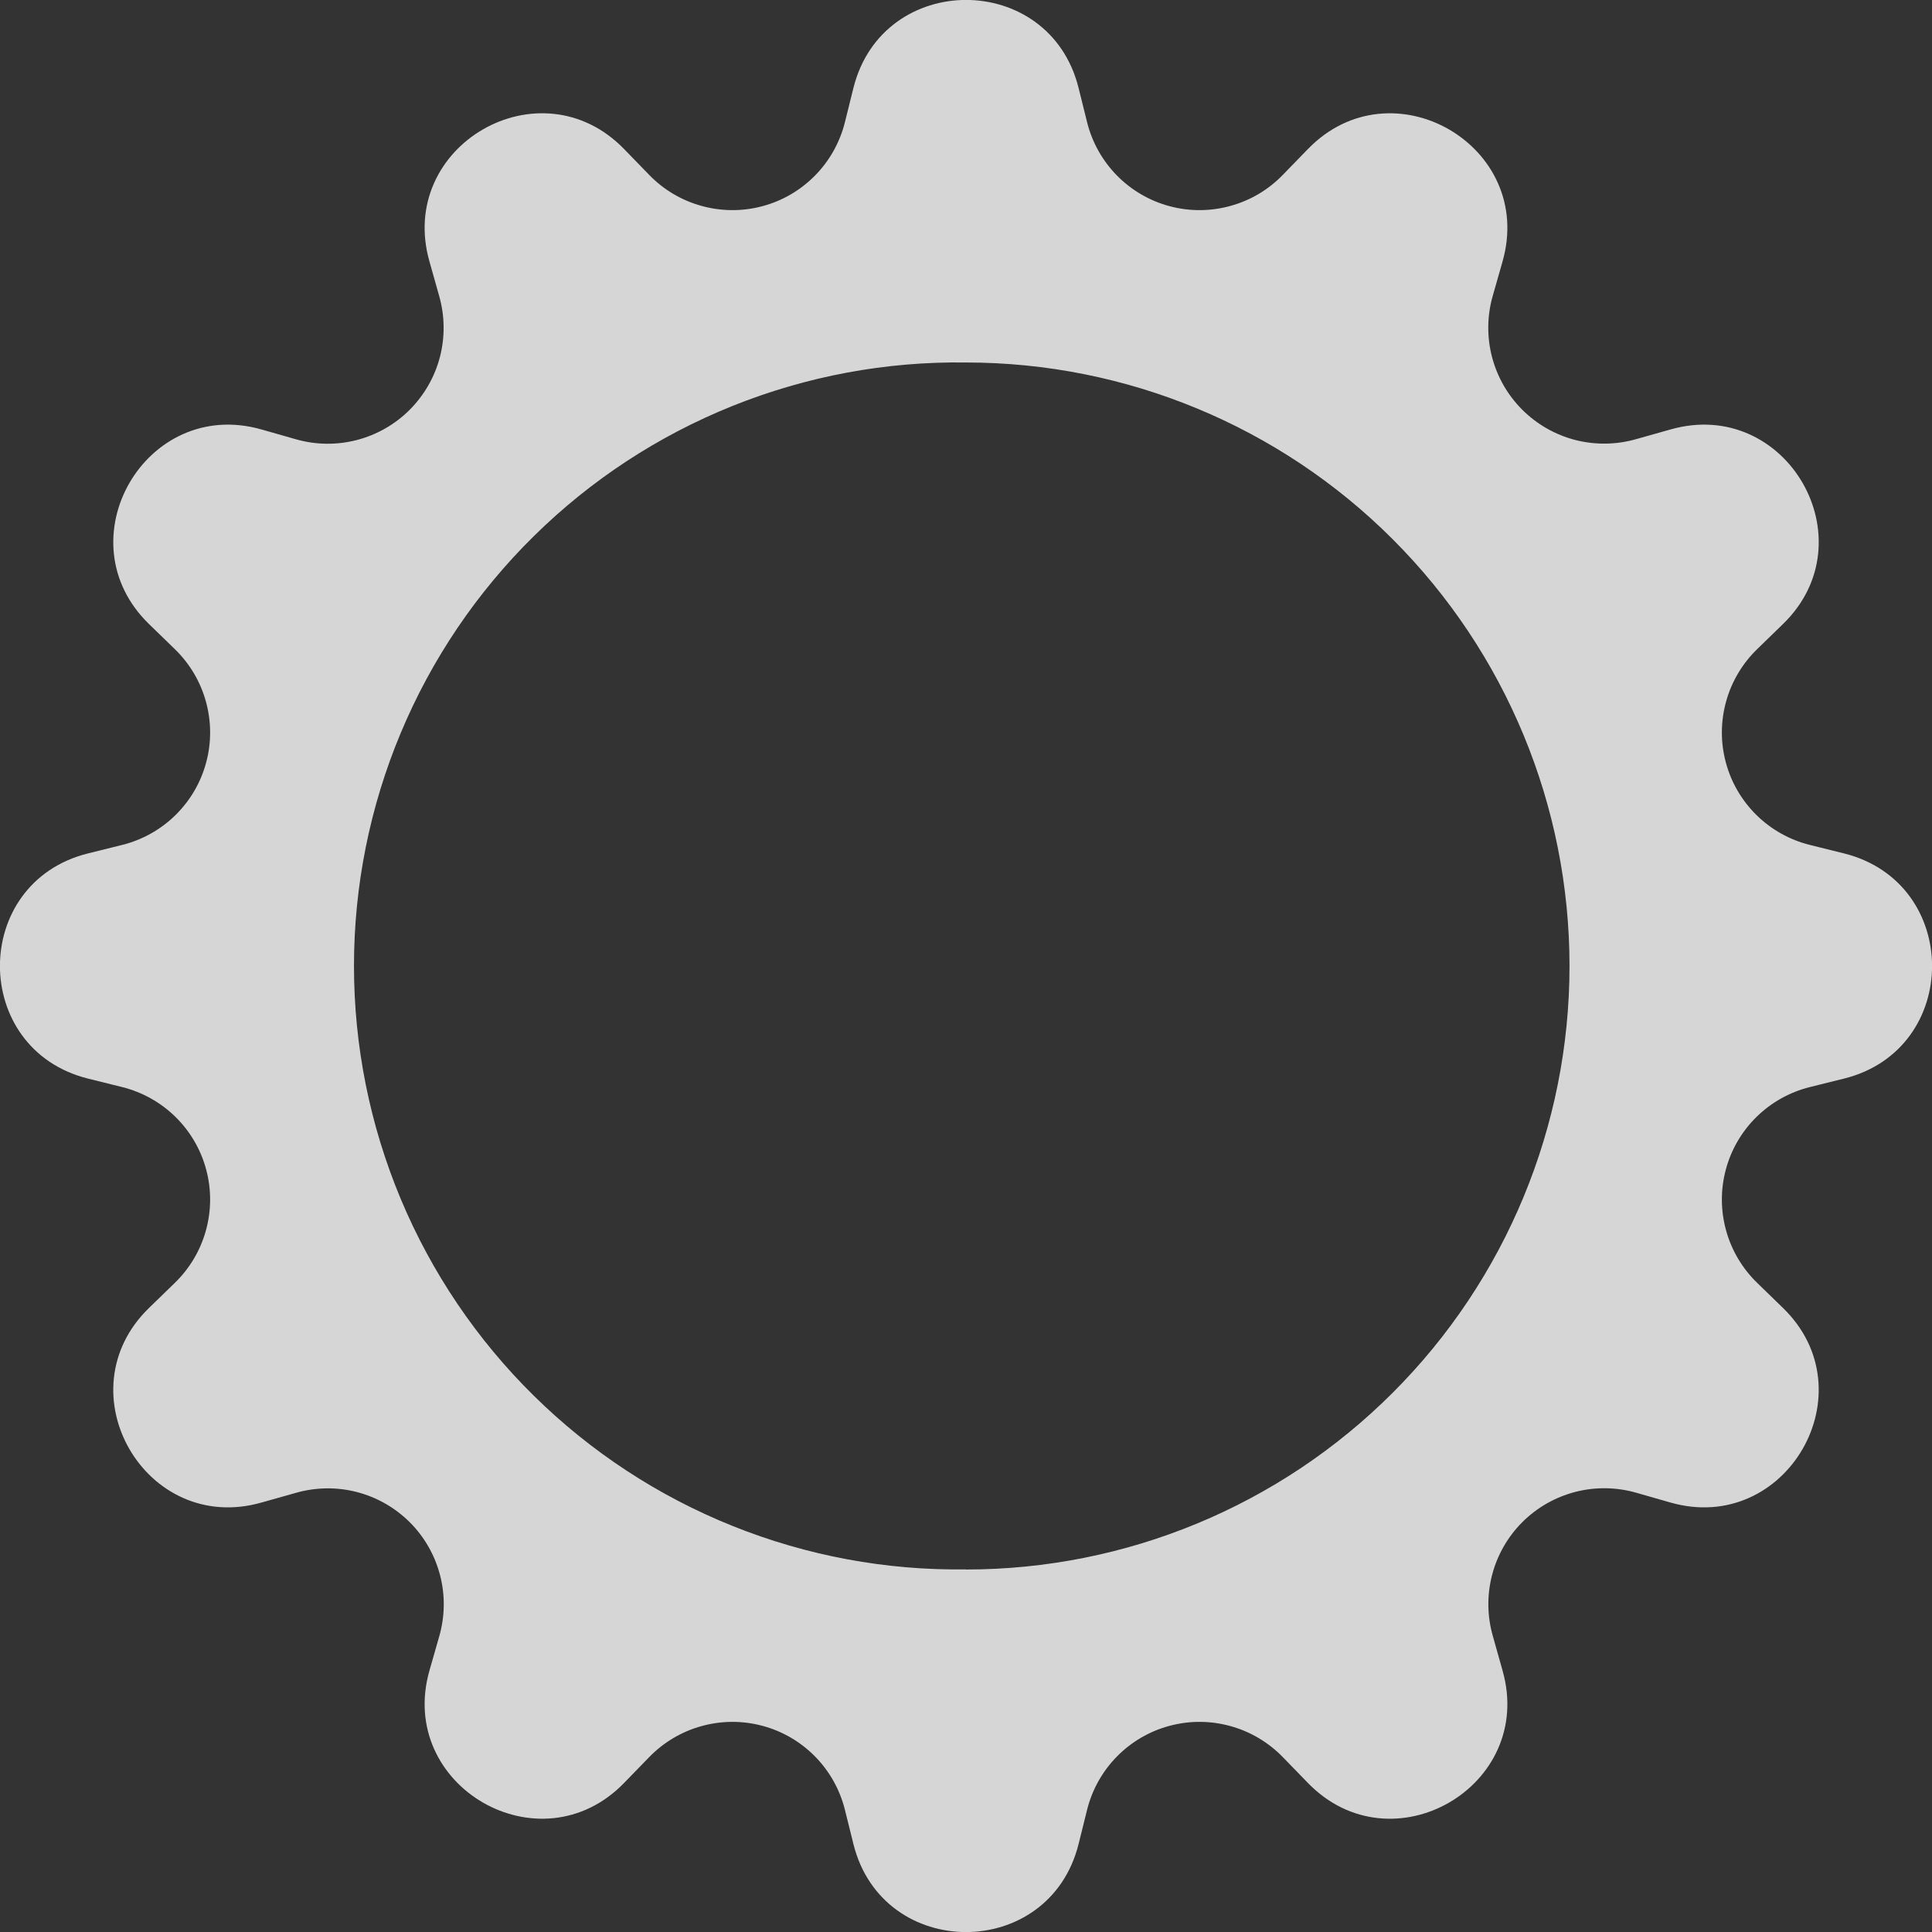 <svg width="28" height="28" viewBox="0 0 32 32" fill="none" xmlns="http://www.w3.org/2000/svg">

<rect x="0" y="0" width="32" height="32" fill="#333333" stroke="none"/>

<path d="M17.864 1.454C17.378 -0.486 14.624 -0.486 14.136 1.454L13.994 2.026C13.911 2.358 13.74 2.663 13.5 2.907C13.26 3.151 12.959 3.327 12.628 3.415C12.297 3.504 11.948 3.502 11.618 3.41C11.288 3.319 10.988 3.141 10.75 2.894L10.34 2.472C8.95 1.034 6.564 2.412 7.114 4.334L7.274 4.902C7.368 5.231 7.372 5.579 7.287 5.911C7.201 6.242 7.028 6.544 6.786 6.787C6.544 7.029 6.242 7.202 5.911 7.288C5.579 7.374 5.231 7.37 4.902 7.276L4.334 7.114C2.414 6.564 1.034 8.95 2.472 10.34L2.894 10.75C3.14 10.988 3.319 11.288 3.41 11.618C3.502 11.948 3.504 12.297 3.415 12.628C3.327 12.959 3.151 13.26 2.907 13.5C2.663 13.74 2.358 13.911 2.026 13.994L1.454 14.136C-0.486 14.622 -0.486 17.376 1.454 17.864L2.026 18.006C2.358 18.089 2.663 18.26 2.907 18.5C3.151 18.74 3.327 19.041 3.415 19.372C3.504 19.703 3.502 20.052 3.41 20.382C3.319 20.712 3.14 21.012 2.894 21.25L2.472 21.66C1.034 23.05 2.412 25.436 4.334 24.886L4.902 24.726C5.231 24.632 5.58 24.627 5.911 24.713C6.243 24.799 6.545 24.972 6.788 25.214C7.03 25.456 7.203 25.759 7.289 26.091C7.375 26.422 7.37 26.771 7.276 27.1L7.114 27.666C6.564 29.586 8.95 30.966 10.34 29.528L10.75 29.106C10.988 28.86 11.288 28.681 11.618 28.59C11.948 28.498 12.297 28.496 12.628 28.585C12.959 28.673 13.26 28.849 13.5 29.093C13.74 29.337 13.911 29.642 13.994 29.974L14.136 30.546C14.622 32.486 17.376 32.486 17.864 30.546L18.006 29.974C18.089 29.642 18.26 29.337 18.5 29.093C18.74 28.849 19.041 28.673 19.372 28.585C19.703 28.496 20.052 28.498 20.382 28.59C20.712 28.681 21.012 28.86 21.25 29.106L21.66 29.528C23.05 30.966 25.436 29.588 24.886 27.666L24.726 27.098C24.632 26.769 24.627 26.42 24.713 26.089C24.799 25.757 24.972 25.454 25.214 25.212C25.456 24.97 25.759 24.797 26.091 24.711C26.422 24.625 26.771 24.63 27.1 24.724L27.666 24.886C29.586 25.436 30.966 23.05 29.528 21.66L29.106 21.25C28.86 21.012 28.681 20.712 28.59 20.382C28.498 20.052 28.496 19.703 28.585 19.372C28.673 19.041 28.849 18.74 29.093 18.5C29.337 18.26 29.642 18.089 29.974 18.006L30.546 17.864C32.486 17.378 32.486 14.624 30.546 14.136L29.974 13.994C29.642 13.911 29.337 13.74 29.093 13.5C28.849 13.26 28.673 12.959 28.585 12.628C28.496 12.297 28.498 11.948 28.59 11.618C28.681 11.288 28.86 10.988 29.106 10.75L29.528 10.34C30.966 8.95 29.588 6.564 27.666 7.114L27.098 7.274C26.769 7.368 26.421 7.372 26.089 7.287C25.758 7.201 25.456 7.028 25.213 6.786C24.971 6.544 24.798 6.242 24.712 5.911C24.626 5.579 24.63 5.231 24.724 4.902L24.886 4.334C25.436 2.414 23.05 1.034 21.66 2.472L21.25 2.894C21.012 3.141 20.712 3.319 20.382 3.41C20.052 3.502 19.703 3.504 19.372 3.415C19.041 3.327 18.74 3.151 18.5 2.907C18.26 2.663 18.089 2.358 18.006 2.026L17.864 1.454ZM16 25.994C14.675 26.013 13.361 25.768 12.132 25.274C10.902 24.78 9.784 24.047 8.841 23.117C7.897 22.187 7.148 21.079 6.637 19.857C6.126 18.635 5.863 17.324 5.863 15.999C5.863 14.674 6.126 13.363 6.637 12.141C7.148 10.919 7.897 9.811 8.841 8.881C9.784 7.951 10.902 7.218 12.132 6.724C13.361 6.23 14.675 5.985 16 6.004C18.651 6.004 21.194 7.057 23.068 8.932C24.943 10.806 25.996 13.349 25.996 16C25.996 18.651 24.943 21.194 23.068 23.068C21.194 24.943 18.651 25.996 16 25.996V25.994Z" fill="rgba(255, 255, 255, 0.8)"/>

</svg>